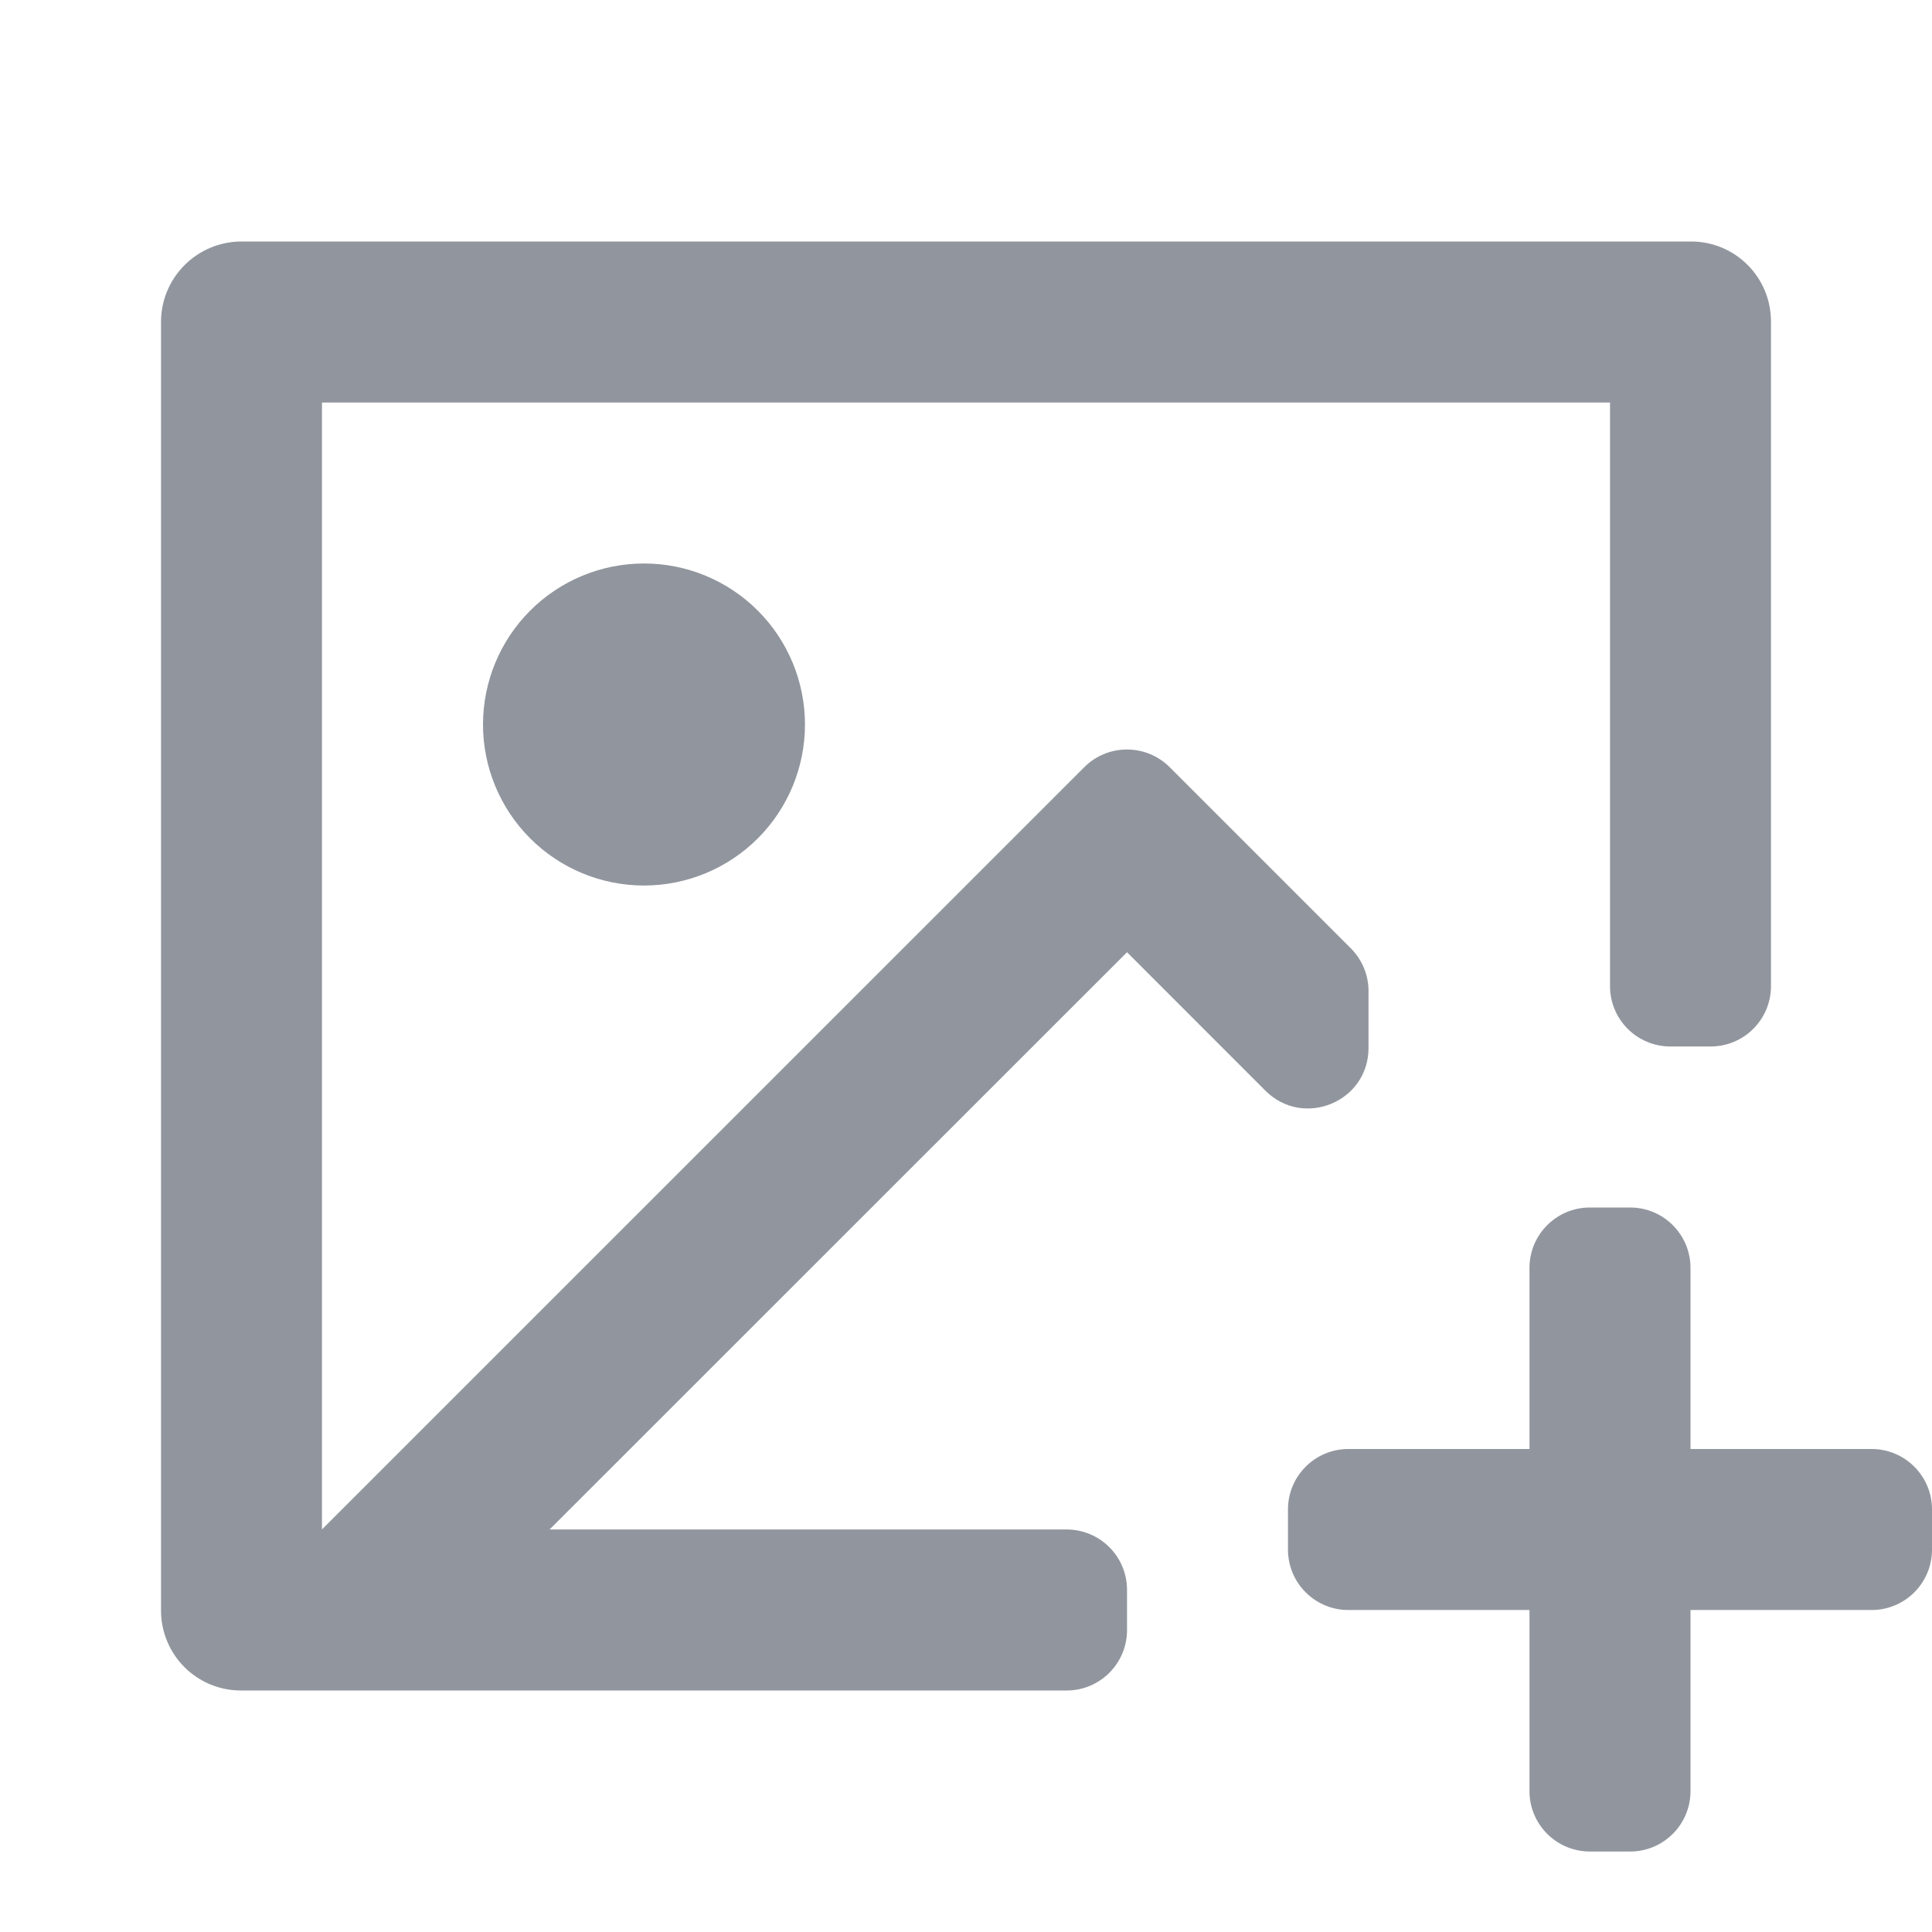 <svg width="32" height="32" viewBox="0 0 32 32" fill="none" xmlns="http://www.w3.org/2000/svg">
<g clip-path="url(#clip0_263_11978)">
<path d="M27 20C27.552 20 28 20.448 28 21V24H31C31.552 24 32 24.448 32 25V25.667C32 26.219 31.552 26.667 31 26.667H28V29.667C28 30.219 27.552 30.667 27 30.667H26.333C25.781 30.667 25.333 30.219 25.333 29.667V26.667H22.333C21.781 26.667 21.333 26.219 21.333 25.667V25C21.333 24.448 21.781 24 22.333 24H25.333V21C25.333 20.448 25.781 20 26.333 20H27ZM28.011 4C28.741 4 29.333 4.593 29.333 5.324V16.333C29.333 16.886 28.886 17.333 28.333 17.333H27.667C27.114 17.333 26.667 16.886 26.667 16.333V6.667H5.333V25.332L17.959 12.707C18.35 12.316 18.983 12.317 19.374 12.707L22.374 15.707C22.561 15.895 22.667 16.149 22.667 16.414V17.358C22.667 18.249 21.59 18.695 20.959 18.065L18.667 15.772L9.103 25.333H17.667C18.219 25.333 18.667 25.781 18.667 26.333V27C18.667 27.552 18.219 28 17.667 28H3.989C3.638 28 3.302 27.86 3.054 27.612C2.806 27.363 2.667 27.027 2.667 26.676V5.324C2.669 4.974 2.809 4.639 3.057 4.391C3.304 4.143 3.639 4.003 3.989 4H28.011ZM10.667 9.333C11.374 9.333 12.052 9.614 12.552 10.114C13.052 10.614 13.333 11.293 13.333 12C13.333 12.707 13.052 13.386 12.552 13.886C12.052 14.386 11.374 14.667 10.667 14.667C9.959 14.667 9.281 14.386 8.781 13.886C8.281 13.386 8 12.707 8 12C8 11.293 8.281 10.614 8.781 10.114C9.281 9.614 9.959 9.333 10.667 9.333Z" fill="#91969E"/>
</g>
<defs>
<clipPath id="clip0_263_11978">
<rect width="32" height="32" fill="white"/>
</clipPath>
</defs>
</svg>
